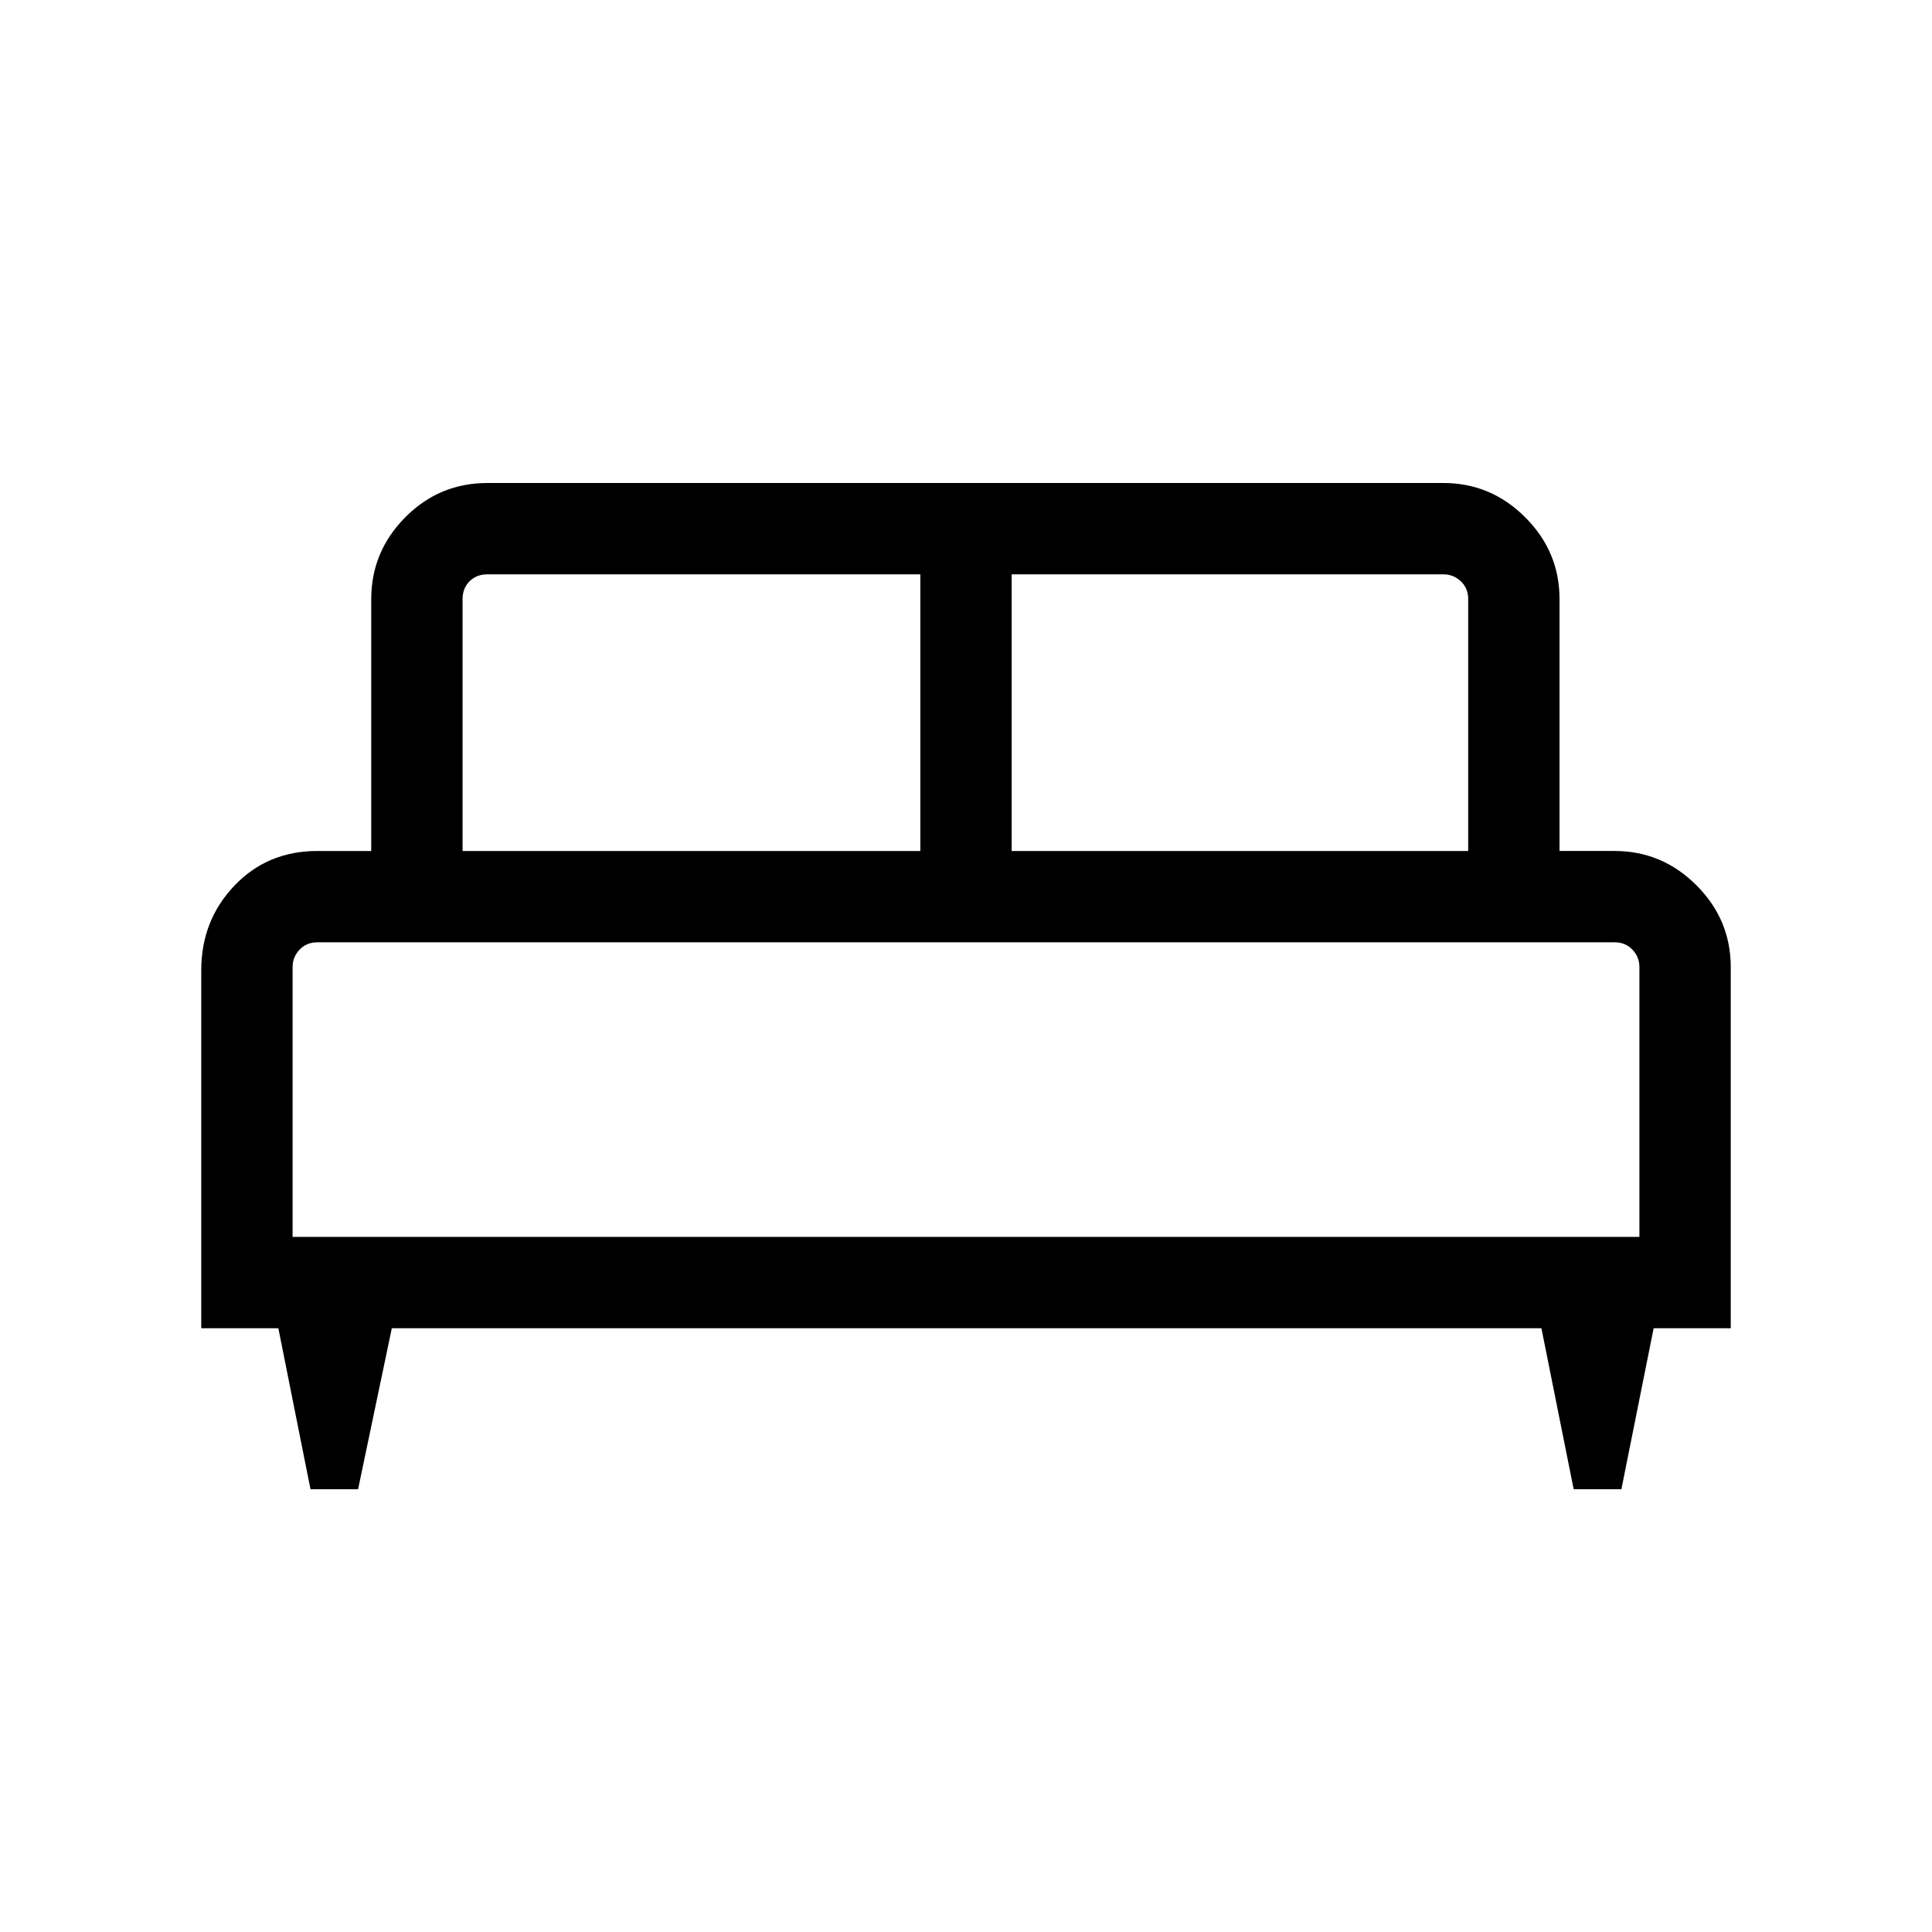 <svg xmlns="http://www.w3.org/2000/svg" width="48" height="48" viewBox="0 96 960 960"><path d="M177.923 835.999h-23.636l-15.978-80h-38.308V578.155q0-24.75 16.423-42.029 16.424-17.278 41.27-17.278h26.769V393.695q0-23.596 16.899-40.644t40.793-17.048H717.23q23.596 0 40.644 17.048t17.048 40.644v125.153h27.384q23.596 0 40.645 17.048 17.048 17.048 17.048 40.644v179.459h-38.308l-16.028 80h-23.712l-16.028-80H194.692l-16.769 80Zm324.769-317.151h226.846V393.695q0-5.385-3.654-8.847-3.654-3.462-8.654-3.462H502.692v137.462Zm-272.846 0h227.462V381.386H242.155q-5.385 0-8.847 3.462-3.462 3.462-3.462 8.847v125.153Zm-84.461 191.767h669.23V576.54q0-5.001-3.462-8.655-3.462-3.654-8.847-3.654H157.694q-5.385 0-8.847 3.654-3.462 3.654-3.462 8.655v134.075Zm669.23 0h-669.23 669.23Z"/></svg>